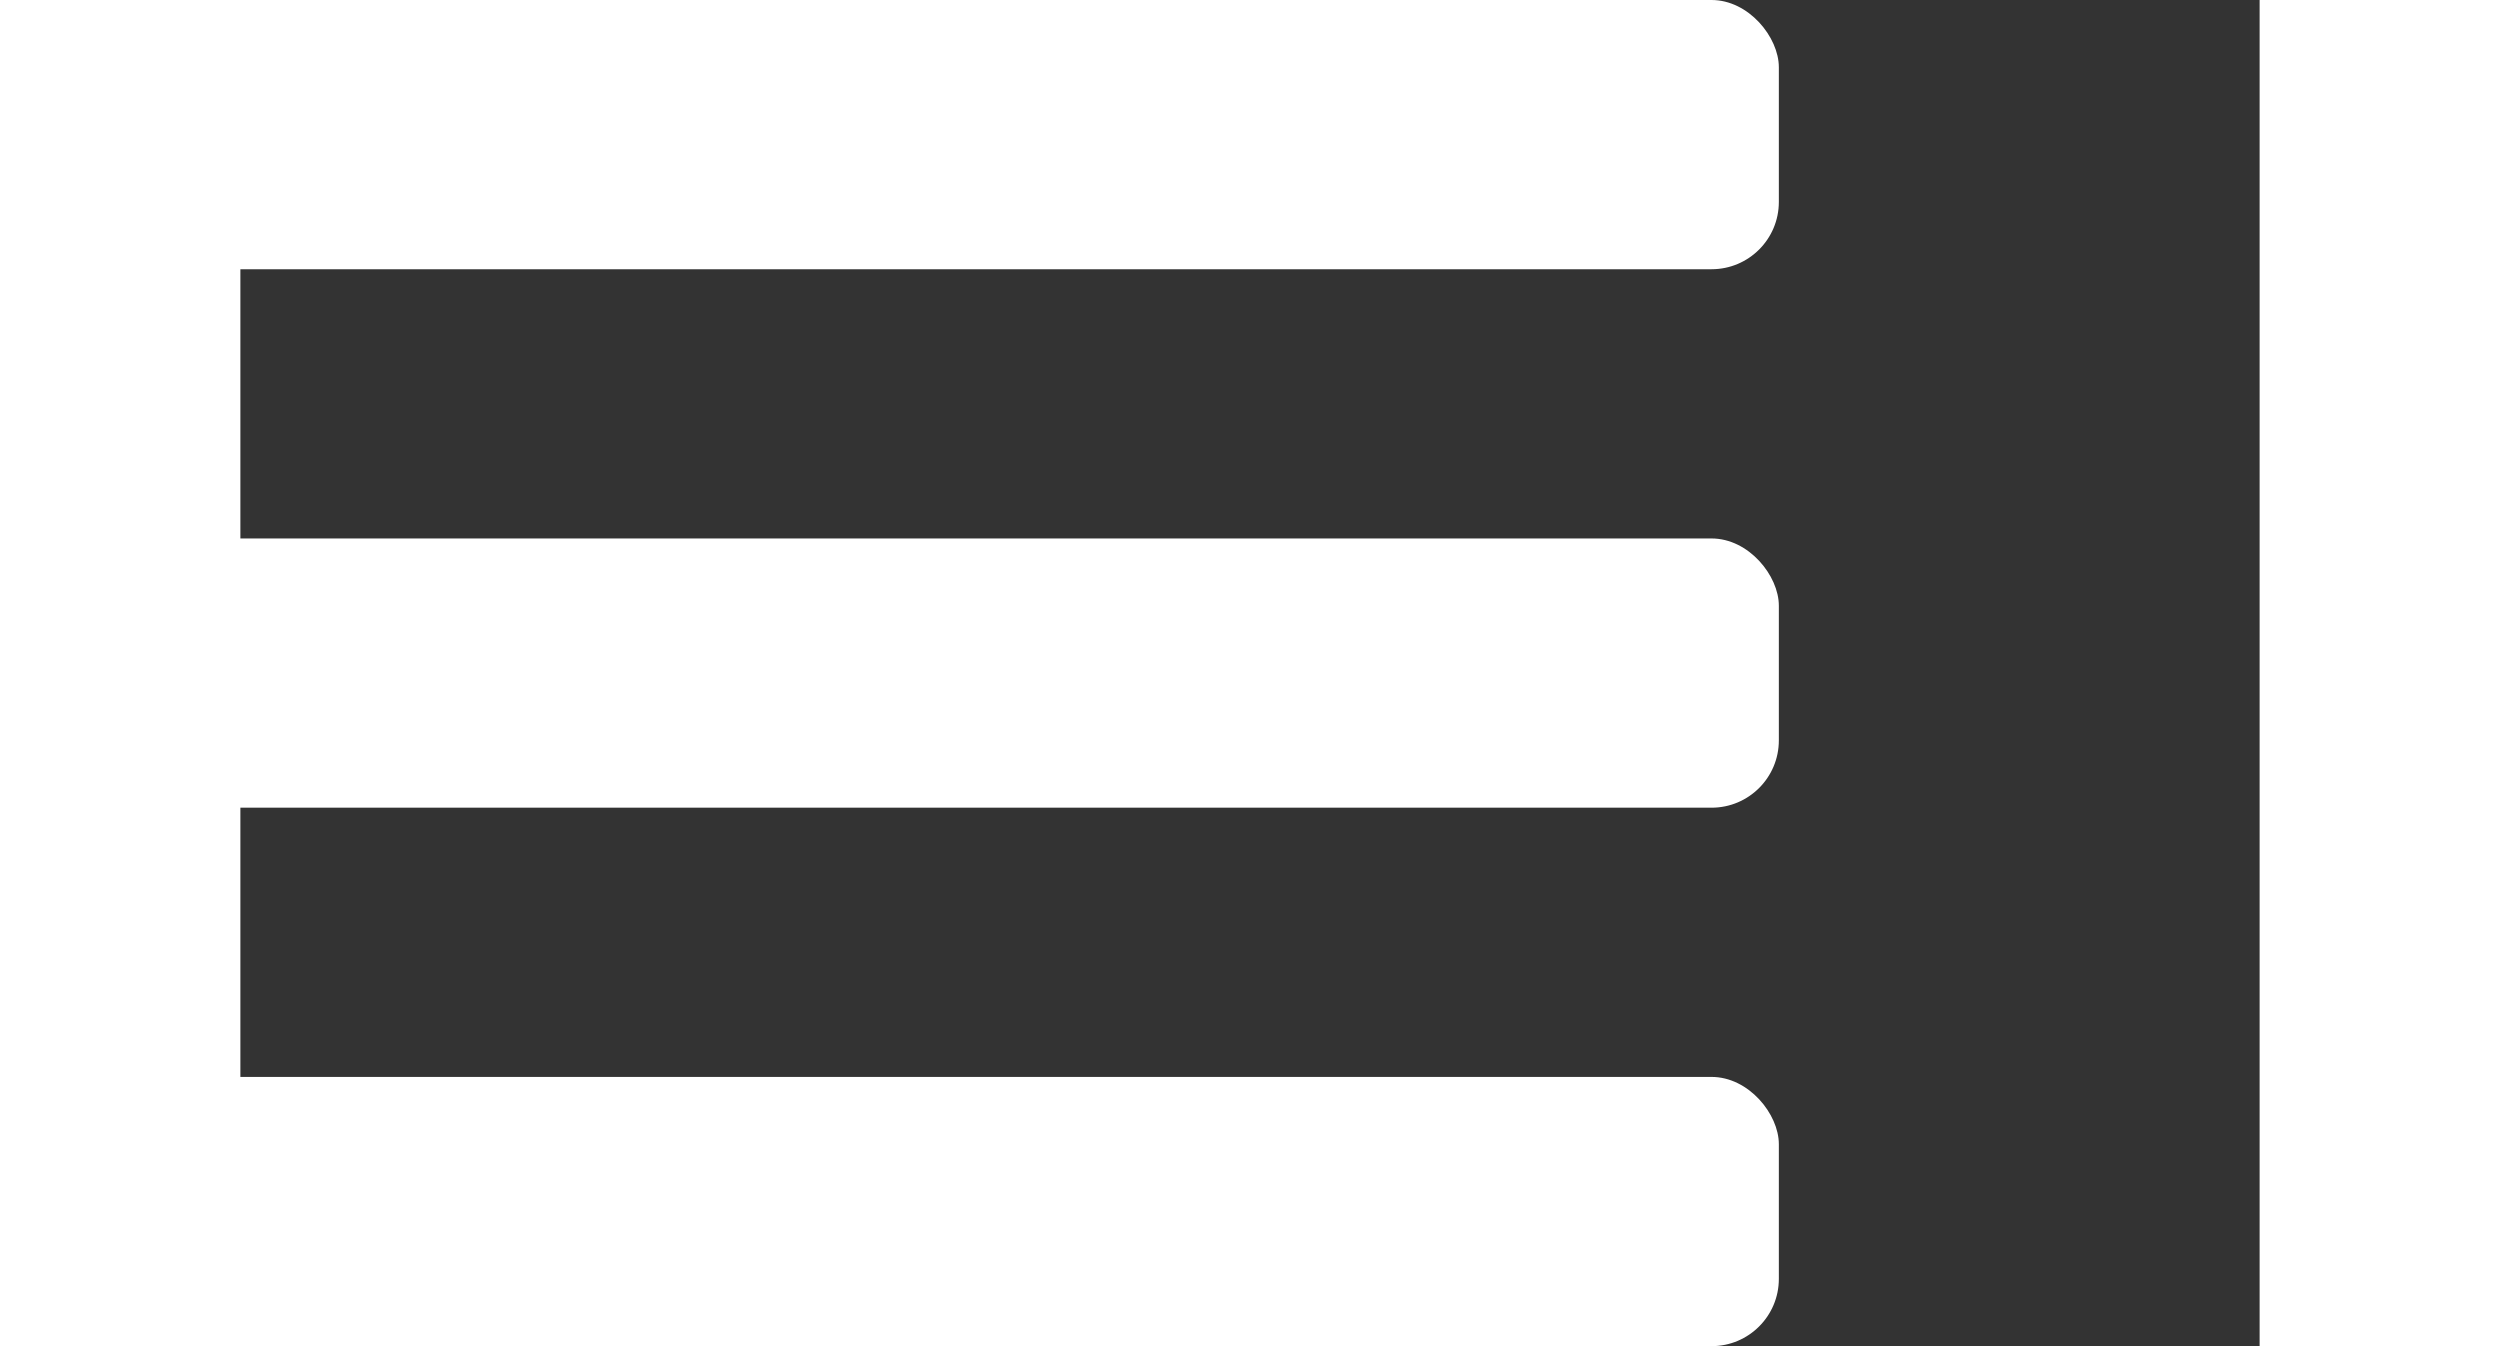 <svg width="26" height="14" viewBox="5 0 21 14" fill="none" xmlns="http://www.w3.org/2000/svg">
    <rect x="5" y="0" width="21" height="14" fill="#333333" stroke="none"/>
    <rect y="11.2" width="21" height="2.8" rx="0.7" fill="white"/>
    <rect y="5.6" width="21" height="2.8" rx="0.7" fill="white"/>
    <rect width="21" height="2.8" rx="0.7" fill="white"/>
</svg>

